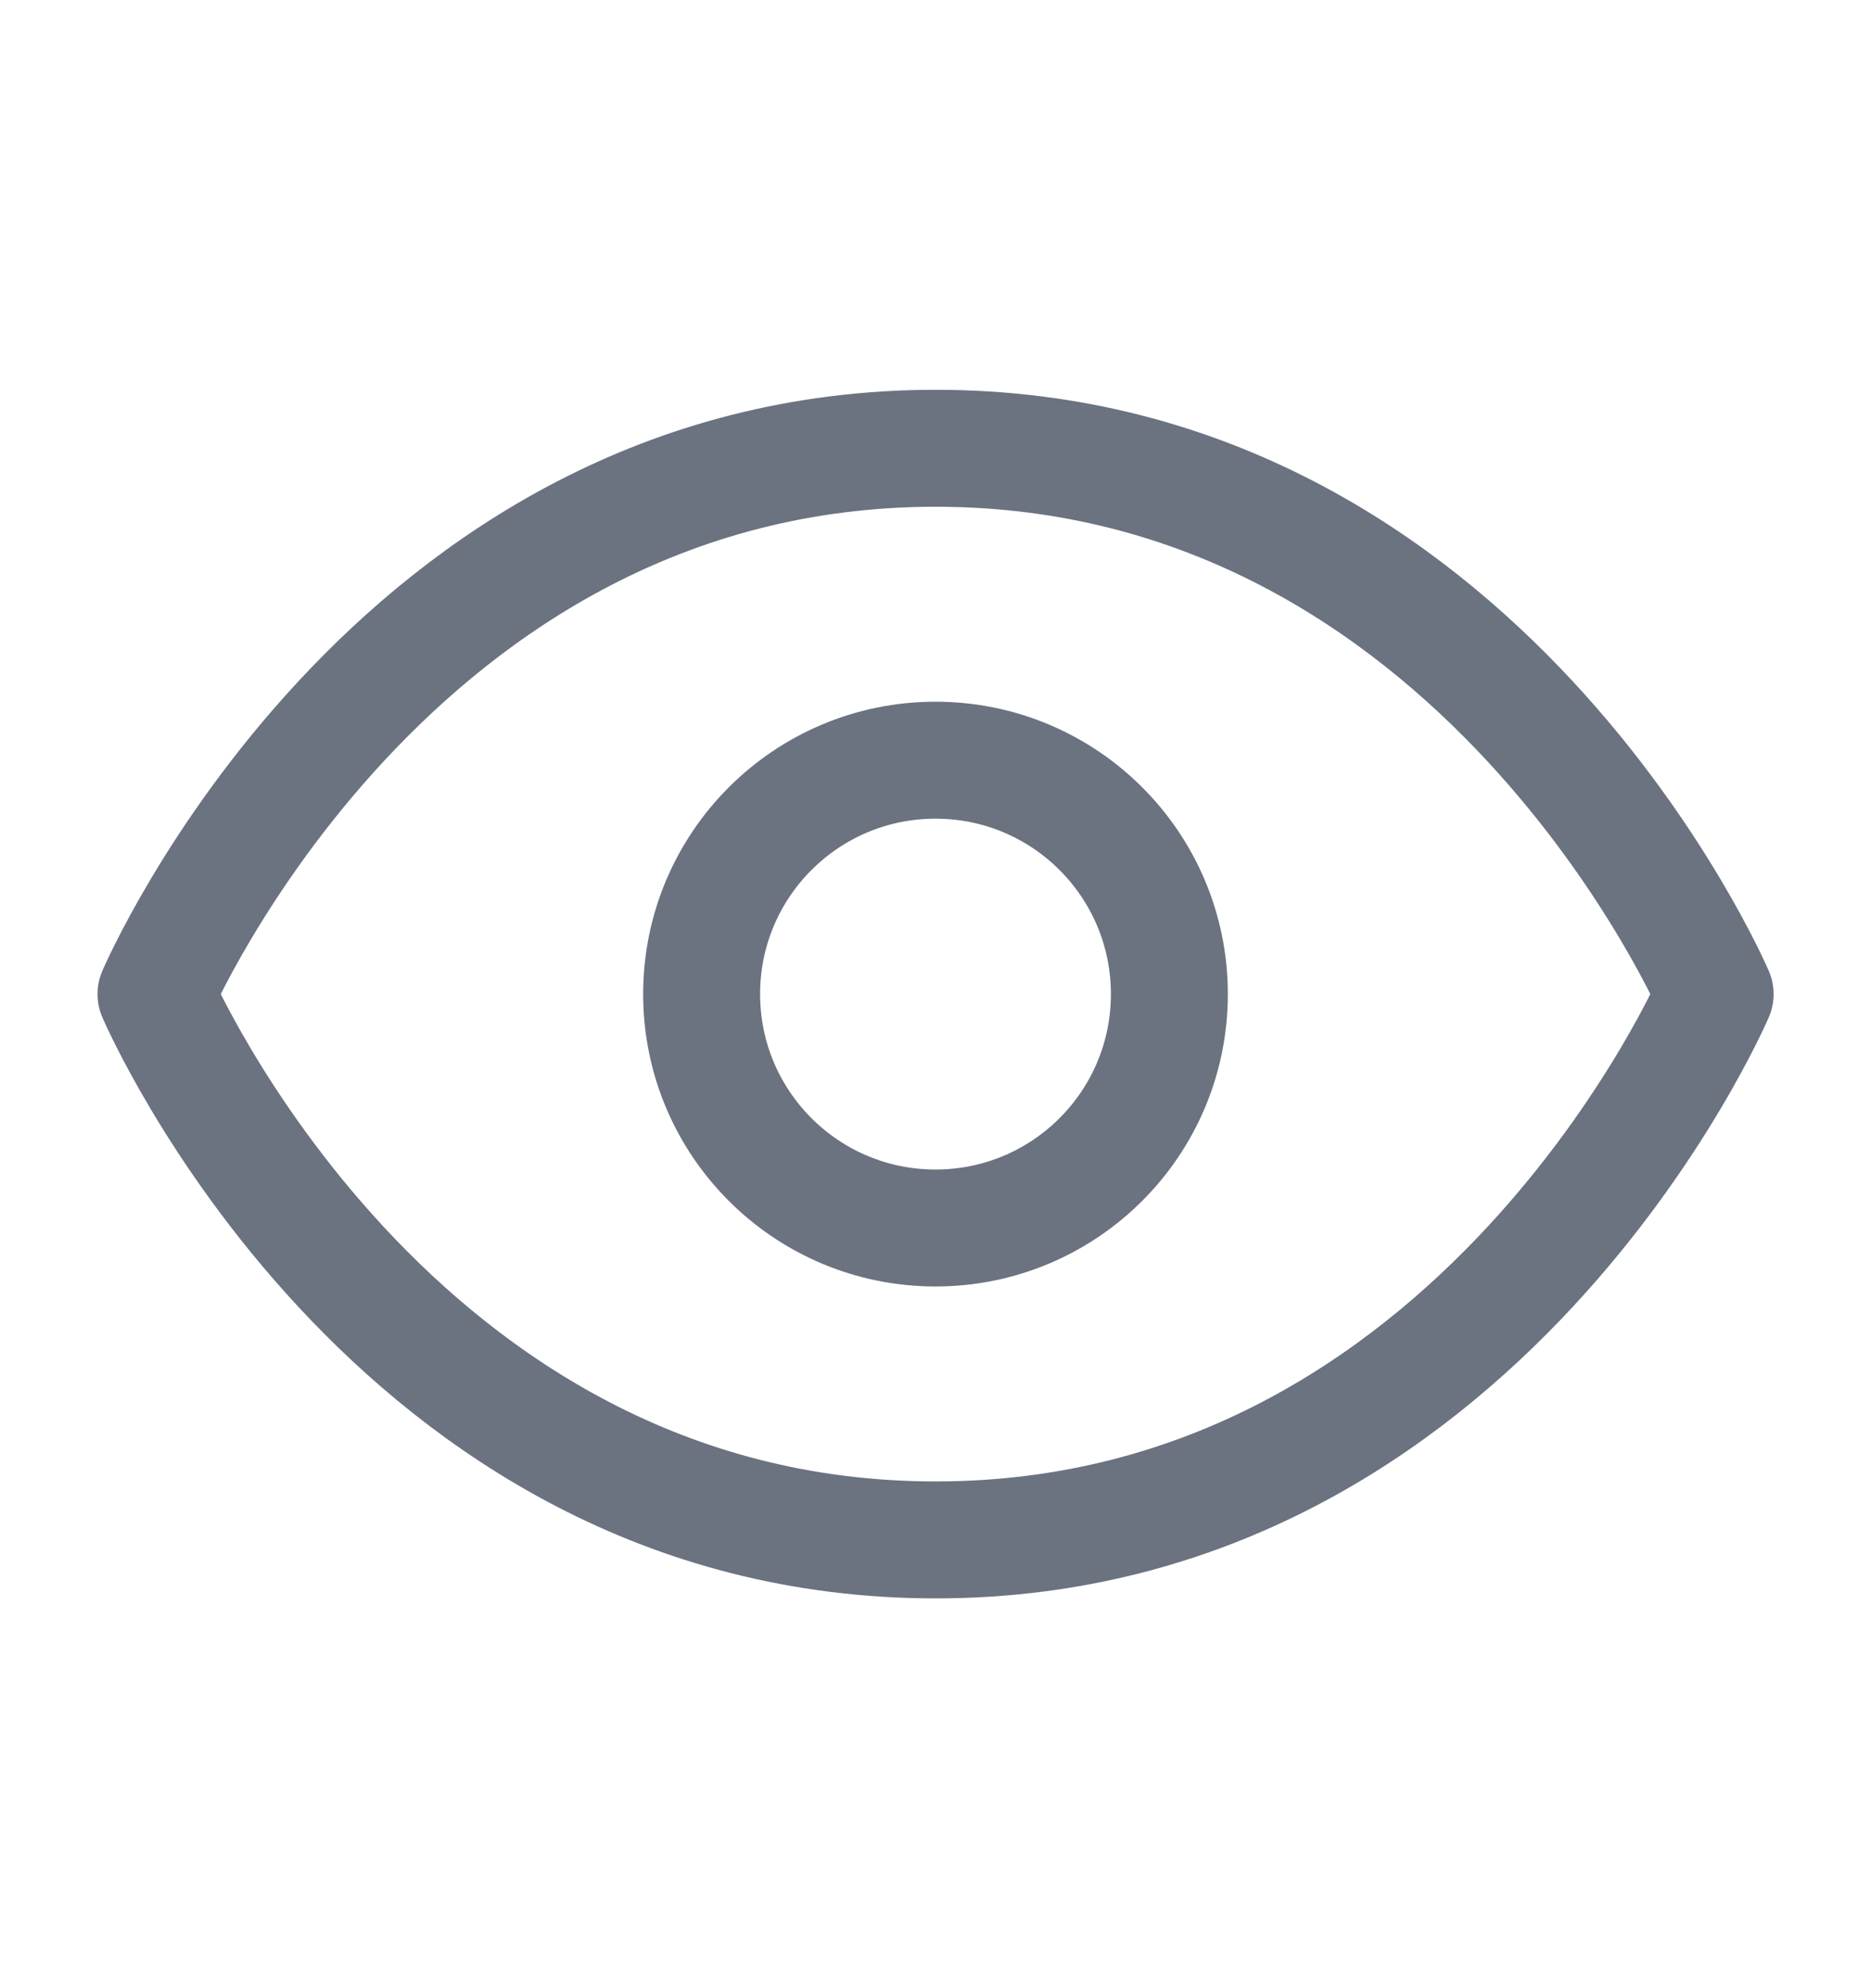 <svg width="16" height="17" viewBox="0 0 16 17" fill="none" xmlns="http://www.w3.org/2000/svg">
<path d="M1.334 8.5C1.334 8.5 3.334 3.833 8.001 3.833C12.667 3.833 14.667 8.5 14.667 8.5C14.667 8.5 12.667 13.167 8.001 13.167C3.334 13.167 1.334 8.5 1.334 8.5Z" stroke="#6B7280" stroke-linecap="round" stroke-linejoin="round"/>
<path d="M8 10.5C9.105 10.5 10 9.605 10 8.5C10 7.395 9.105 6.5 8 6.5C6.895 6.5 6 7.395 6 8.5C6 9.605 6.895 10.5 8 10.5Z" stroke="#6B7280" stroke-linecap="round" stroke-linejoin="round"/>
</svg>
